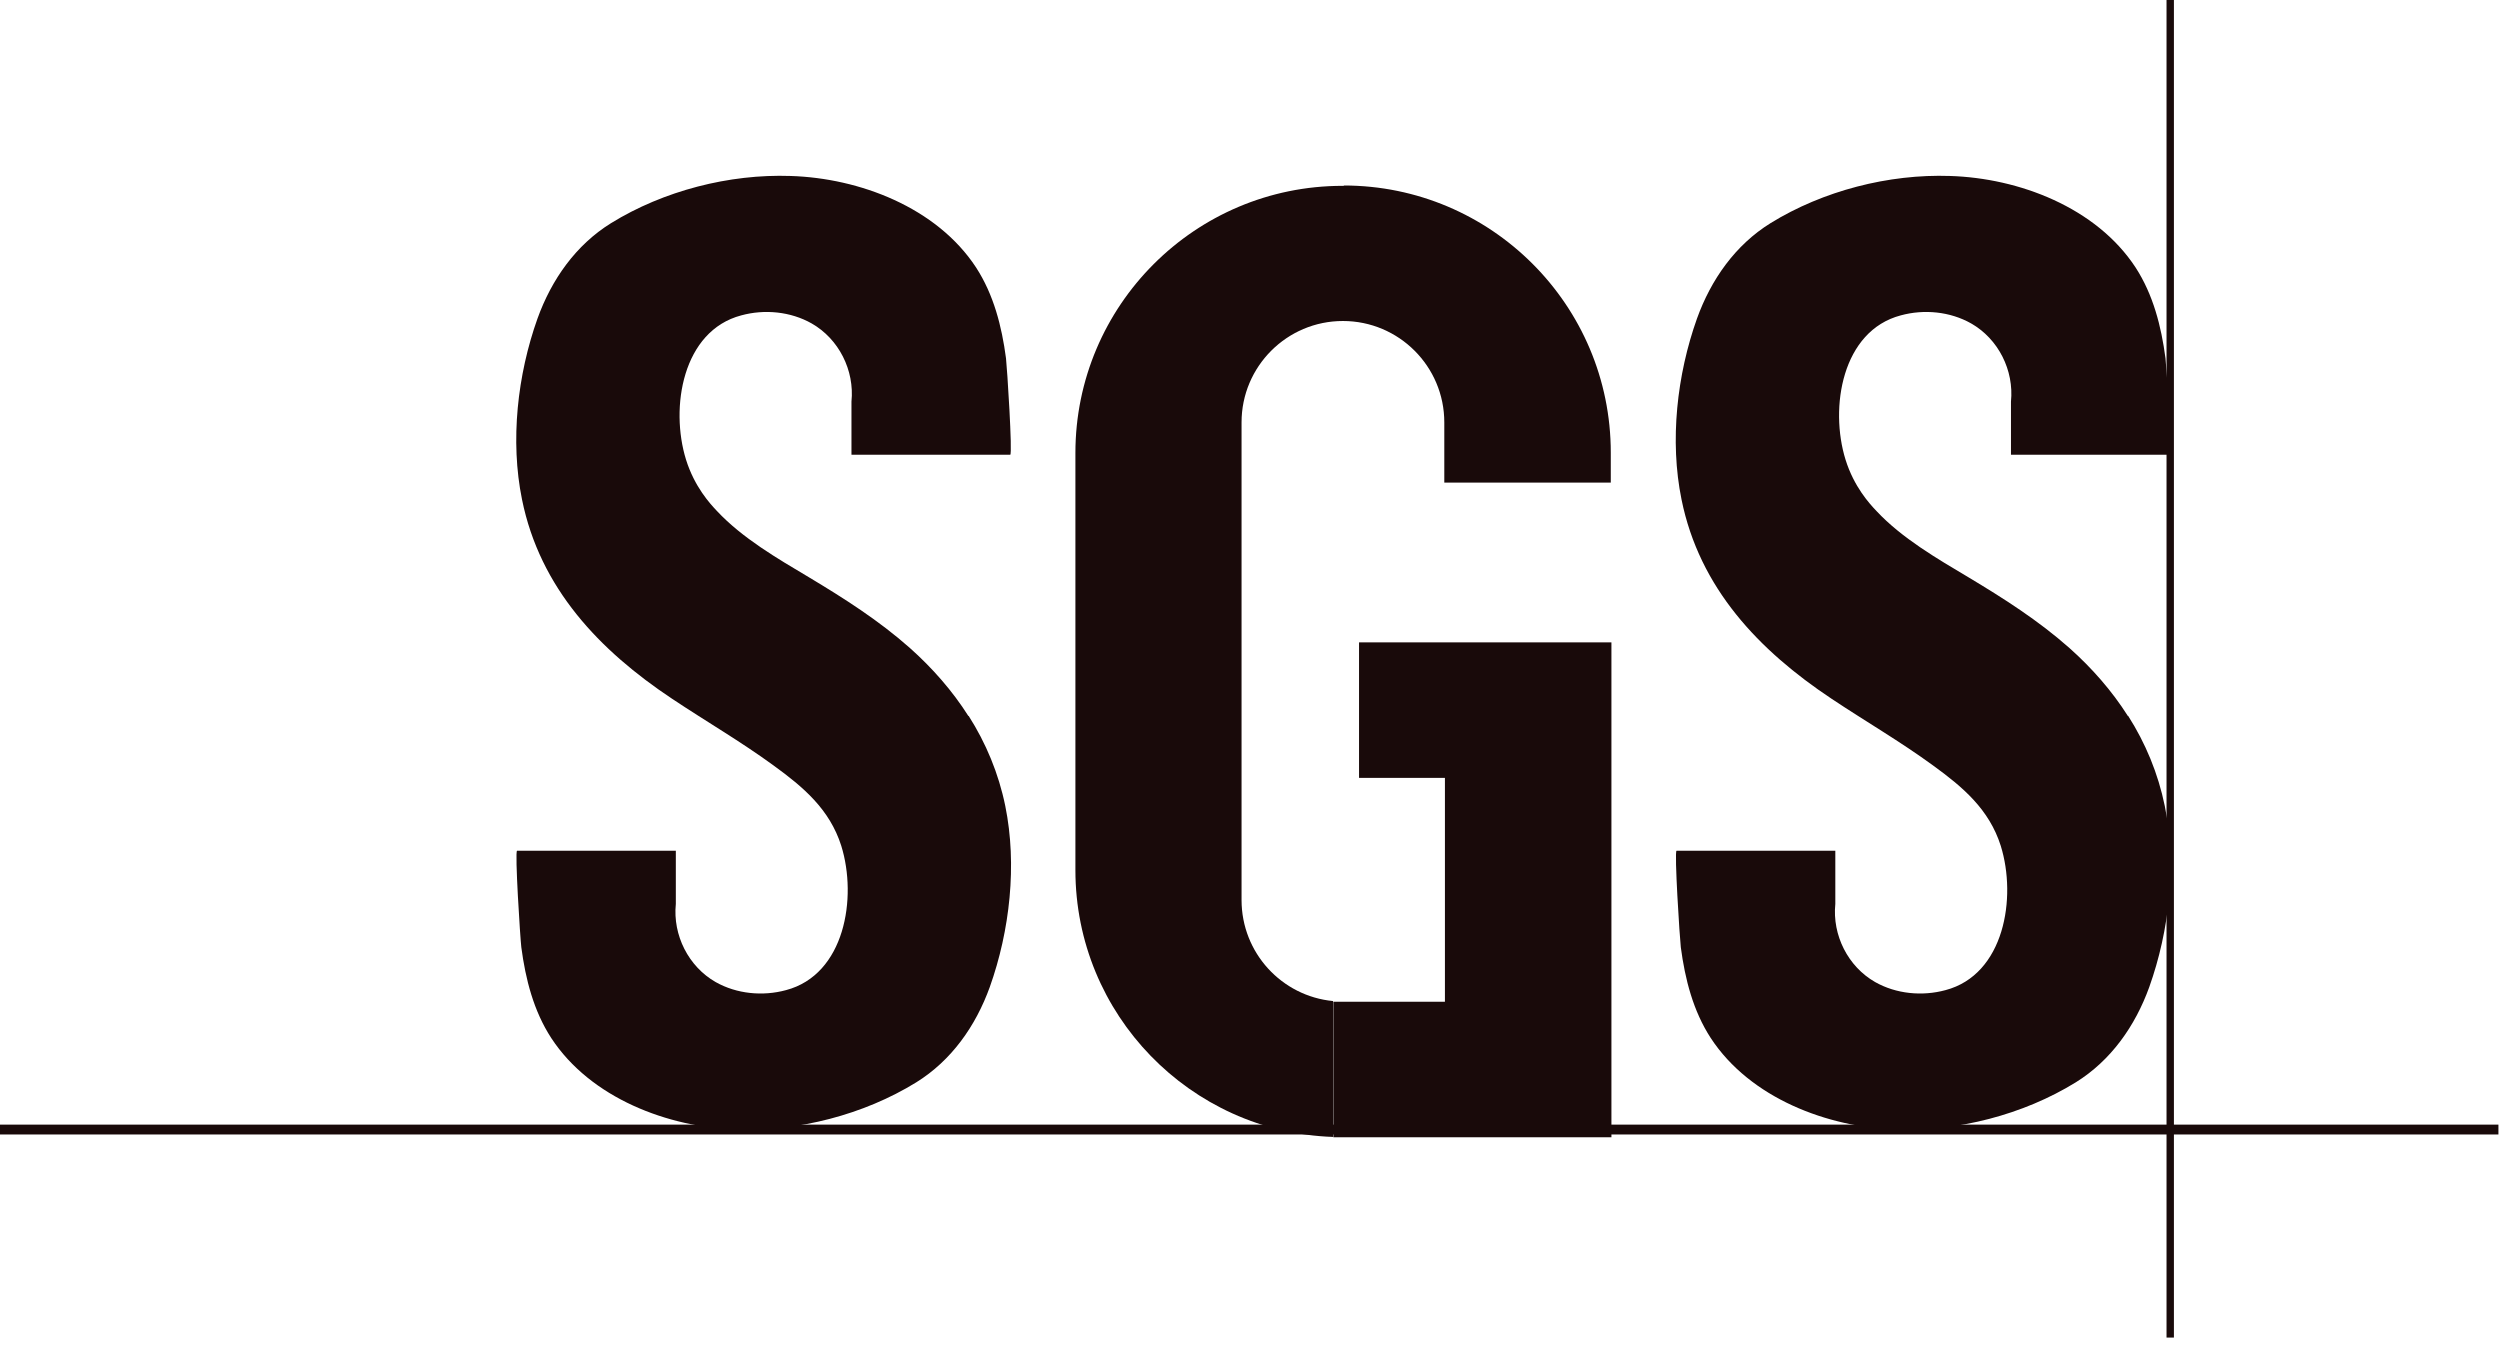<svg width="172" height="93" viewBox="0 0 172 93" fill="none" xmlns="http://www.w3.org/2000/svg">
<path d="M66.621 49.256C65.531 47.536 64.151 45.962 62.601 44.582C60.47 42.693 58.073 41.167 55.651 39.714C53.496 38.431 51.074 37.026 49.33 35.161C48.846 34.653 47.781 33.49 47.199 31.626C46.085 28.041 46.957 22.762 51.001 21.697C52.6 21.261 54.392 21.43 55.845 22.254C57.709 23.319 58.799 25.474 58.581 27.63V31.287H69.503C69.673 31.287 69.285 25.232 69.213 24.651C68.922 22.447 68.365 20.268 67.154 18.403C64.442 14.262 59.114 12.252 54.392 12.107C50.178 11.961 45.649 13.124 42.041 15.352C39.619 16.853 37.948 19.226 36.98 21.915C35.599 25.789 35.091 30.318 35.914 34.362C37.149 40.465 41.242 44.751 46.231 48.069C48.555 49.619 50.977 51.023 53.229 52.67C55.264 54.147 57.08 55.673 57.879 58.192C58.993 61.776 58.121 67.055 54.077 68.121C52.479 68.556 50.687 68.387 49.233 67.564C47.369 66.498 46.279 64.343 46.497 62.188V58.531H35.575C35.406 58.531 35.793 64.585 35.866 65.166C36.156 67.37 36.713 69.549 37.924 71.414C40.636 75.555 45.964 77.565 50.687 77.711C54.9 77.856 59.429 76.693 63.037 74.466C65.459 72.964 67.13 70.591 68.099 67.903C69.479 64.028 69.987 59.499 69.164 55.455C68.704 53.203 67.832 51.12 66.645 49.256H66.621Z" fill="#190A0A"/>
<path d="M146.395 49.256C145.305 47.536 143.925 45.962 142.375 44.582C140.244 42.693 137.846 41.167 135.424 39.714C133.269 38.431 130.847 37.026 129.104 35.161C128.619 34.653 127.554 33.49 126.973 31.626C125.859 28.041 126.731 22.762 130.775 21.697C132.373 21.261 134.165 21.43 135.618 22.254C137.483 23.319 138.573 25.474 138.355 27.63V31.287H149.277C149.446 31.287 149.059 25.232 148.986 24.651C148.695 22.447 148.138 20.268 146.928 18.403C144.215 14.262 138.887 12.252 134.165 12.107C129.951 11.961 125.423 13.124 121.814 15.352C119.393 16.853 117.722 19.226 116.753 21.915C115.373 25.789 114.864 30.318 115.688 34.362C116.923 40.465 121.015 44.751 126.004 48.069C128.329 49.619 130.751 51.023 133.003 52.67C135.037 54.147 136.853 55.673 137.652 58.192C138.766 61.776 137.895 67.055 133.85 68.121C132.252 68.556 130.46 68.387 129.007 67.564C127.142 66.498 126.052 64.343 126.27 62.188V58.531H115.348C115.179 58.531 115.567 64.585 115.639 65.166C115.93 67.37 116.487 69.549 117.698 71.414C120.41 75.555 125.738 77.565 130.46 77.711C134.674 77.856 139.202 76.693 142.811 74.466C145.232 72.964 146.903 70.591 147.872 67.903C149.252 64.028 149.761 59.499 148.938 55.455C148.477 53.203 147.606 51.12 146.419 49.256H146.395Z" fill="#190A0A"/>
<path d="M93.502 53.518H99.411V68.92H91.734V78.244H99.411H110.866V68.92V53.518V48.869V44.195H93.502V53.518Z" fill="#190A0A"/>
<path d="M92.466 12.786H92.369C82.222 12.786 73.988 21.02 73.988 31.167V59.864C73.988 69.793 81.883 77.882 91.715 78.221V68.873C88.18 68.534 85.419 65.555 85.419 61.922V29.06C85.419 25.209 88.543 22.085 92.393 22.085C96.244 22.085 99.368 25.209 99.368 29.06V33.201H110.822V31.143C110.822 20.996 102.589 12.762 92.442 12.762L92.466 12.786Z" fill="#190A0A"/>
<path d="M149.565 0H149.057V92.025H149.565V0Z" fill="#190A0A"/>
<path d="M171.892 77.374H0V78.052H171.892V77.374Z" fill="#190A0A"/>
</svg>
